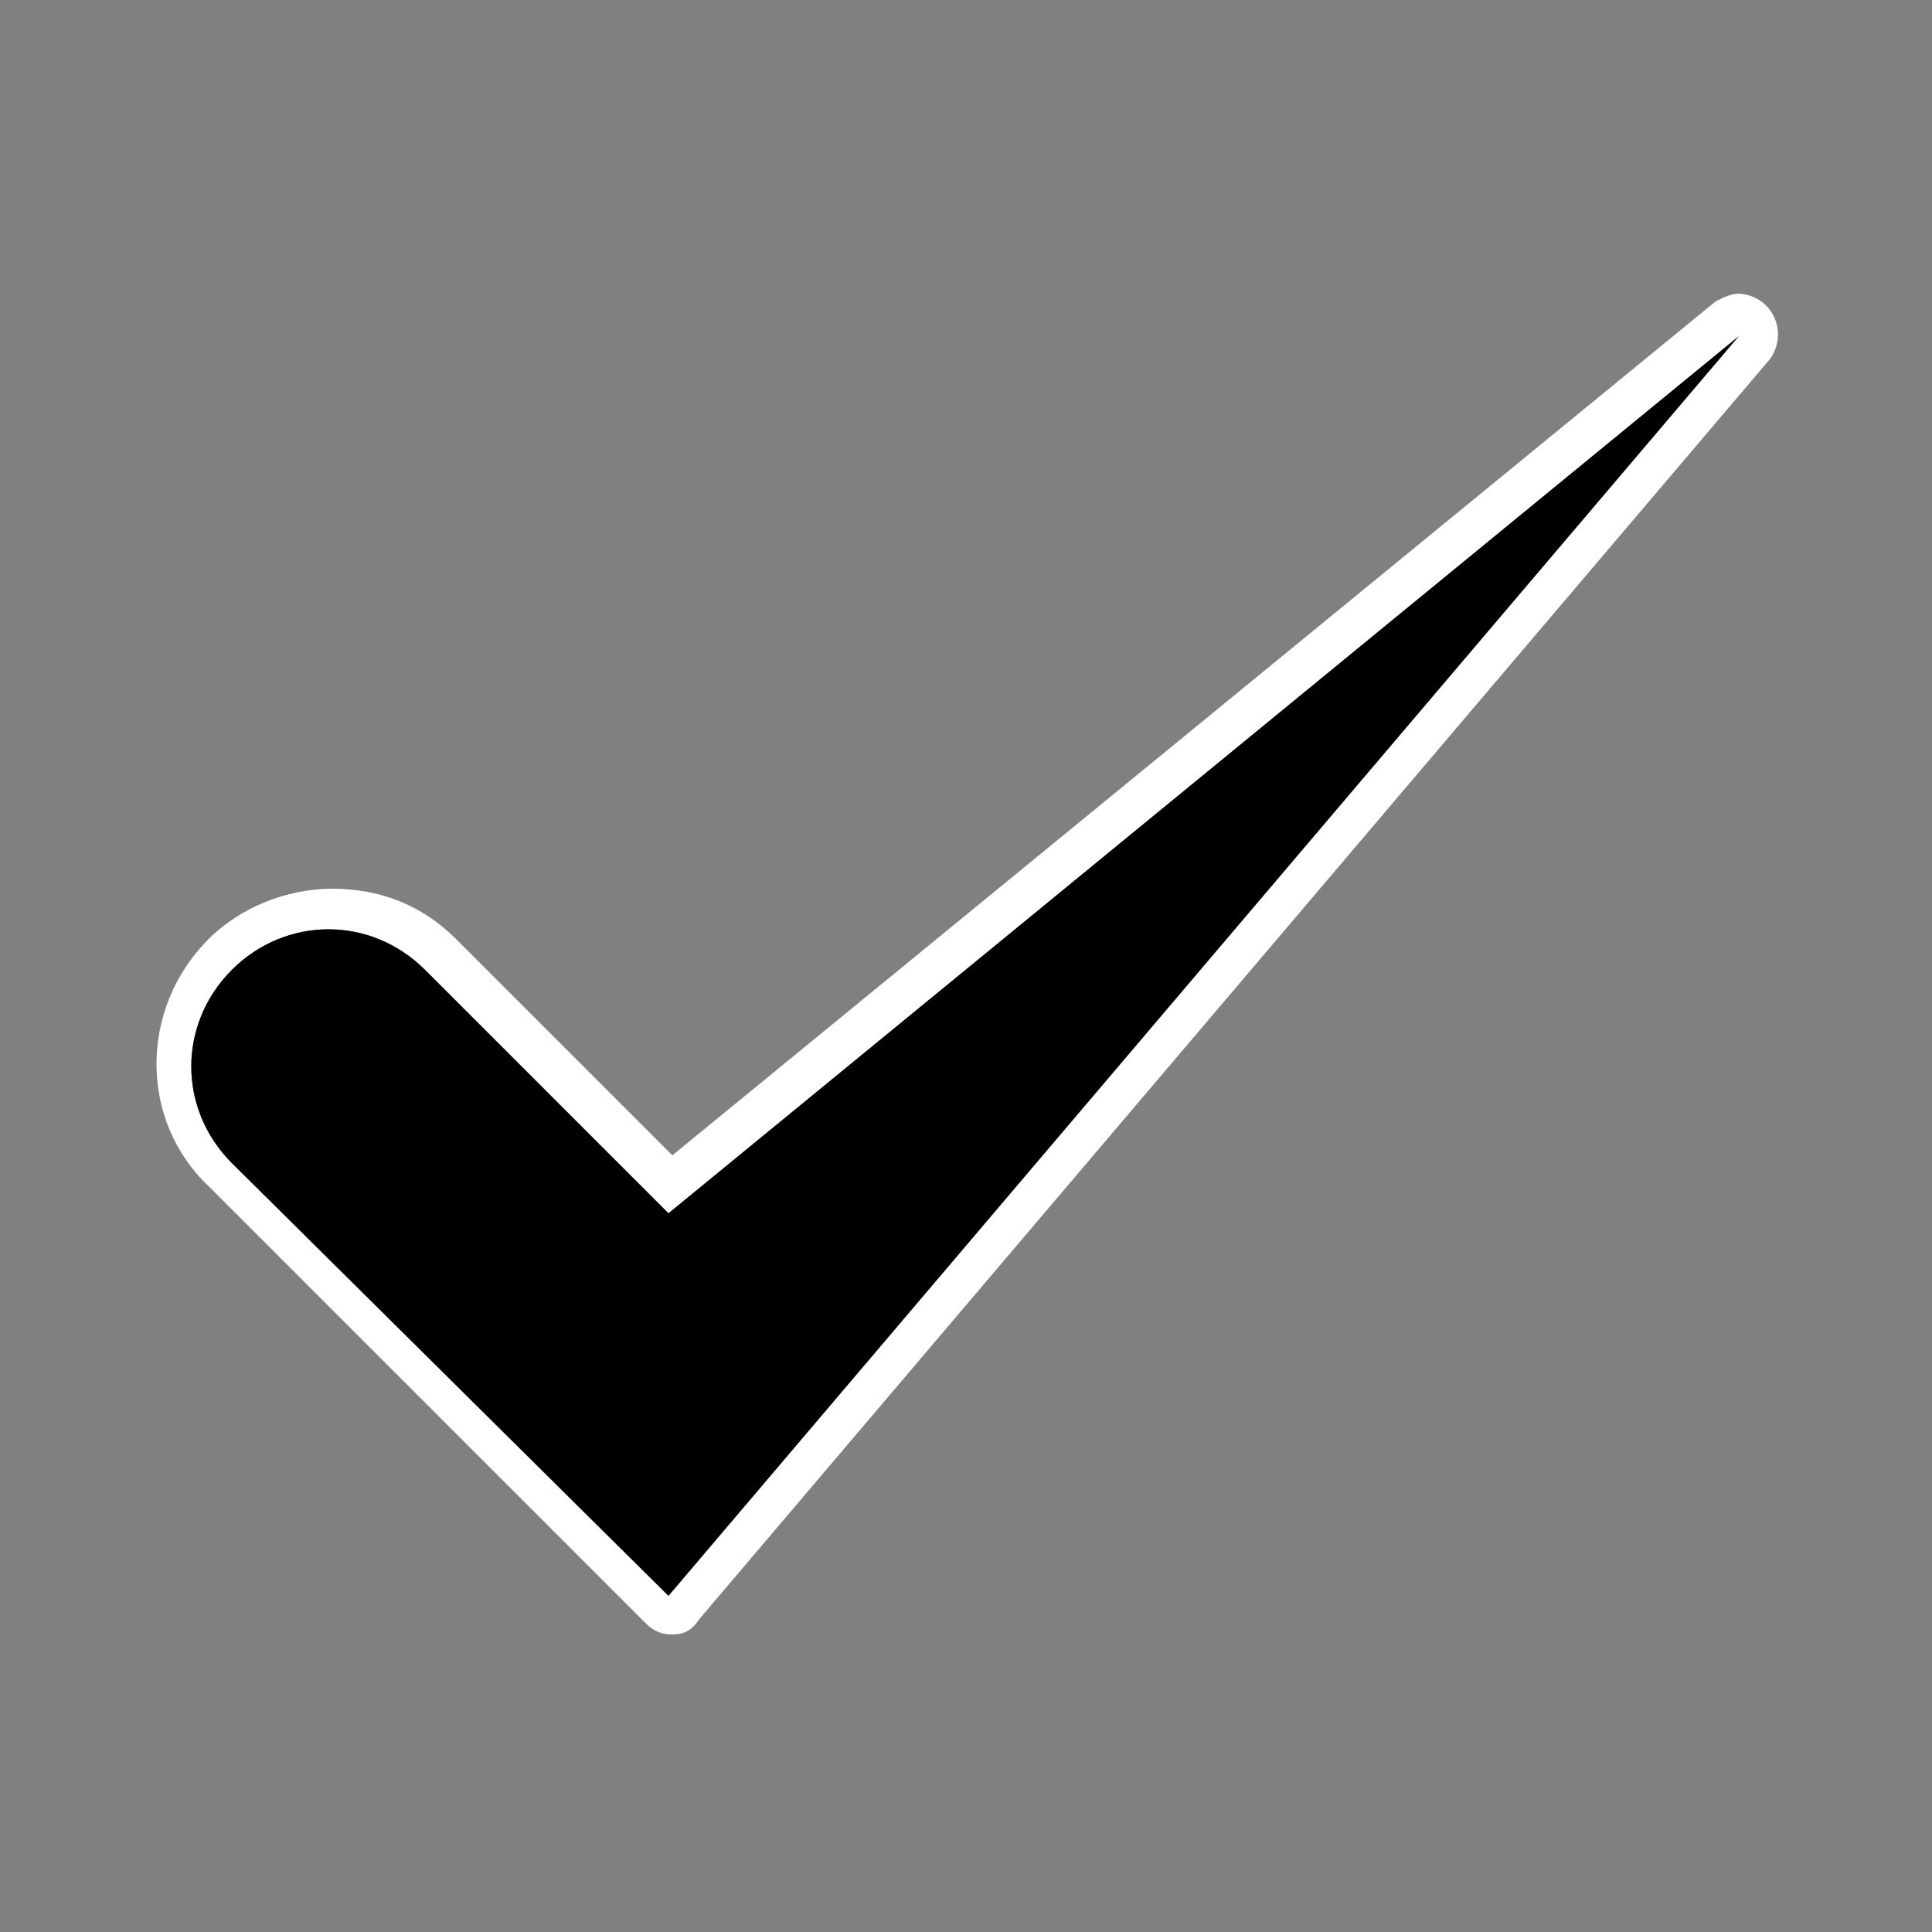 <?xml version="1.0" encoding="utf-8"?>
<!-- Generator: Adobe Illustrator 26.0.2, SVG Export Plug-In . SVG Version: 6.00 Build 0)  -->
<svg version="1.1" id="Capa_1" xmlns="http://www.w3.org/2000/svg" xmlns:xlink="http://www.w3.org/1999/xlink" x="0px" y="0px"
	 viewBox="0 0 50 50" style="enable-background:new 0 0 50 50;" xml:space="preserve">
<rect x="0" y="0" width="50" height="50" fill="#808080" stroke="none"/>
<style type="text/css">
	.st0{fill:#FFFFFF;}
</style>
<path class="st0" d="M45.7,7.9c-0.2-0.2-0.5-0.3-0.7-0.3c-0.2,0-0.4,0.1-0.6,0.2l-27,22.1l-5.6-5.6c-0.9-0.9-2-1.3-3.2-1.3
	s-2.4,0.5-3.2,1.3c-1.8,1.8-1.8,4.7,0,6.4l11.3,11.3c0.2,0.2,0.4,0.3,0.7,0.3c0,0,0,0,0,0c0.3,0,0.5-0.1,0.7-0.4L45.8,9.3
	C46.1,8.9,46.1,8.3,45.7,7.9z M17.3,41.3L6,30.1c-1.4-1.4-1.4-3.6,0-5c1.4-1.4,3.6-1.4,5,0l6.3,6.3L45,8.7L17.3,41.3z"/>
<path d="M17.3,41.3L6,30.1c-1.4-1.4-1.4-3.6,0-5l0,0c1.4-1.4,3.6-1.4,5,0l6.3,6.3L45,8.7l0,0L17.3,41.3z"/>
</svg>
